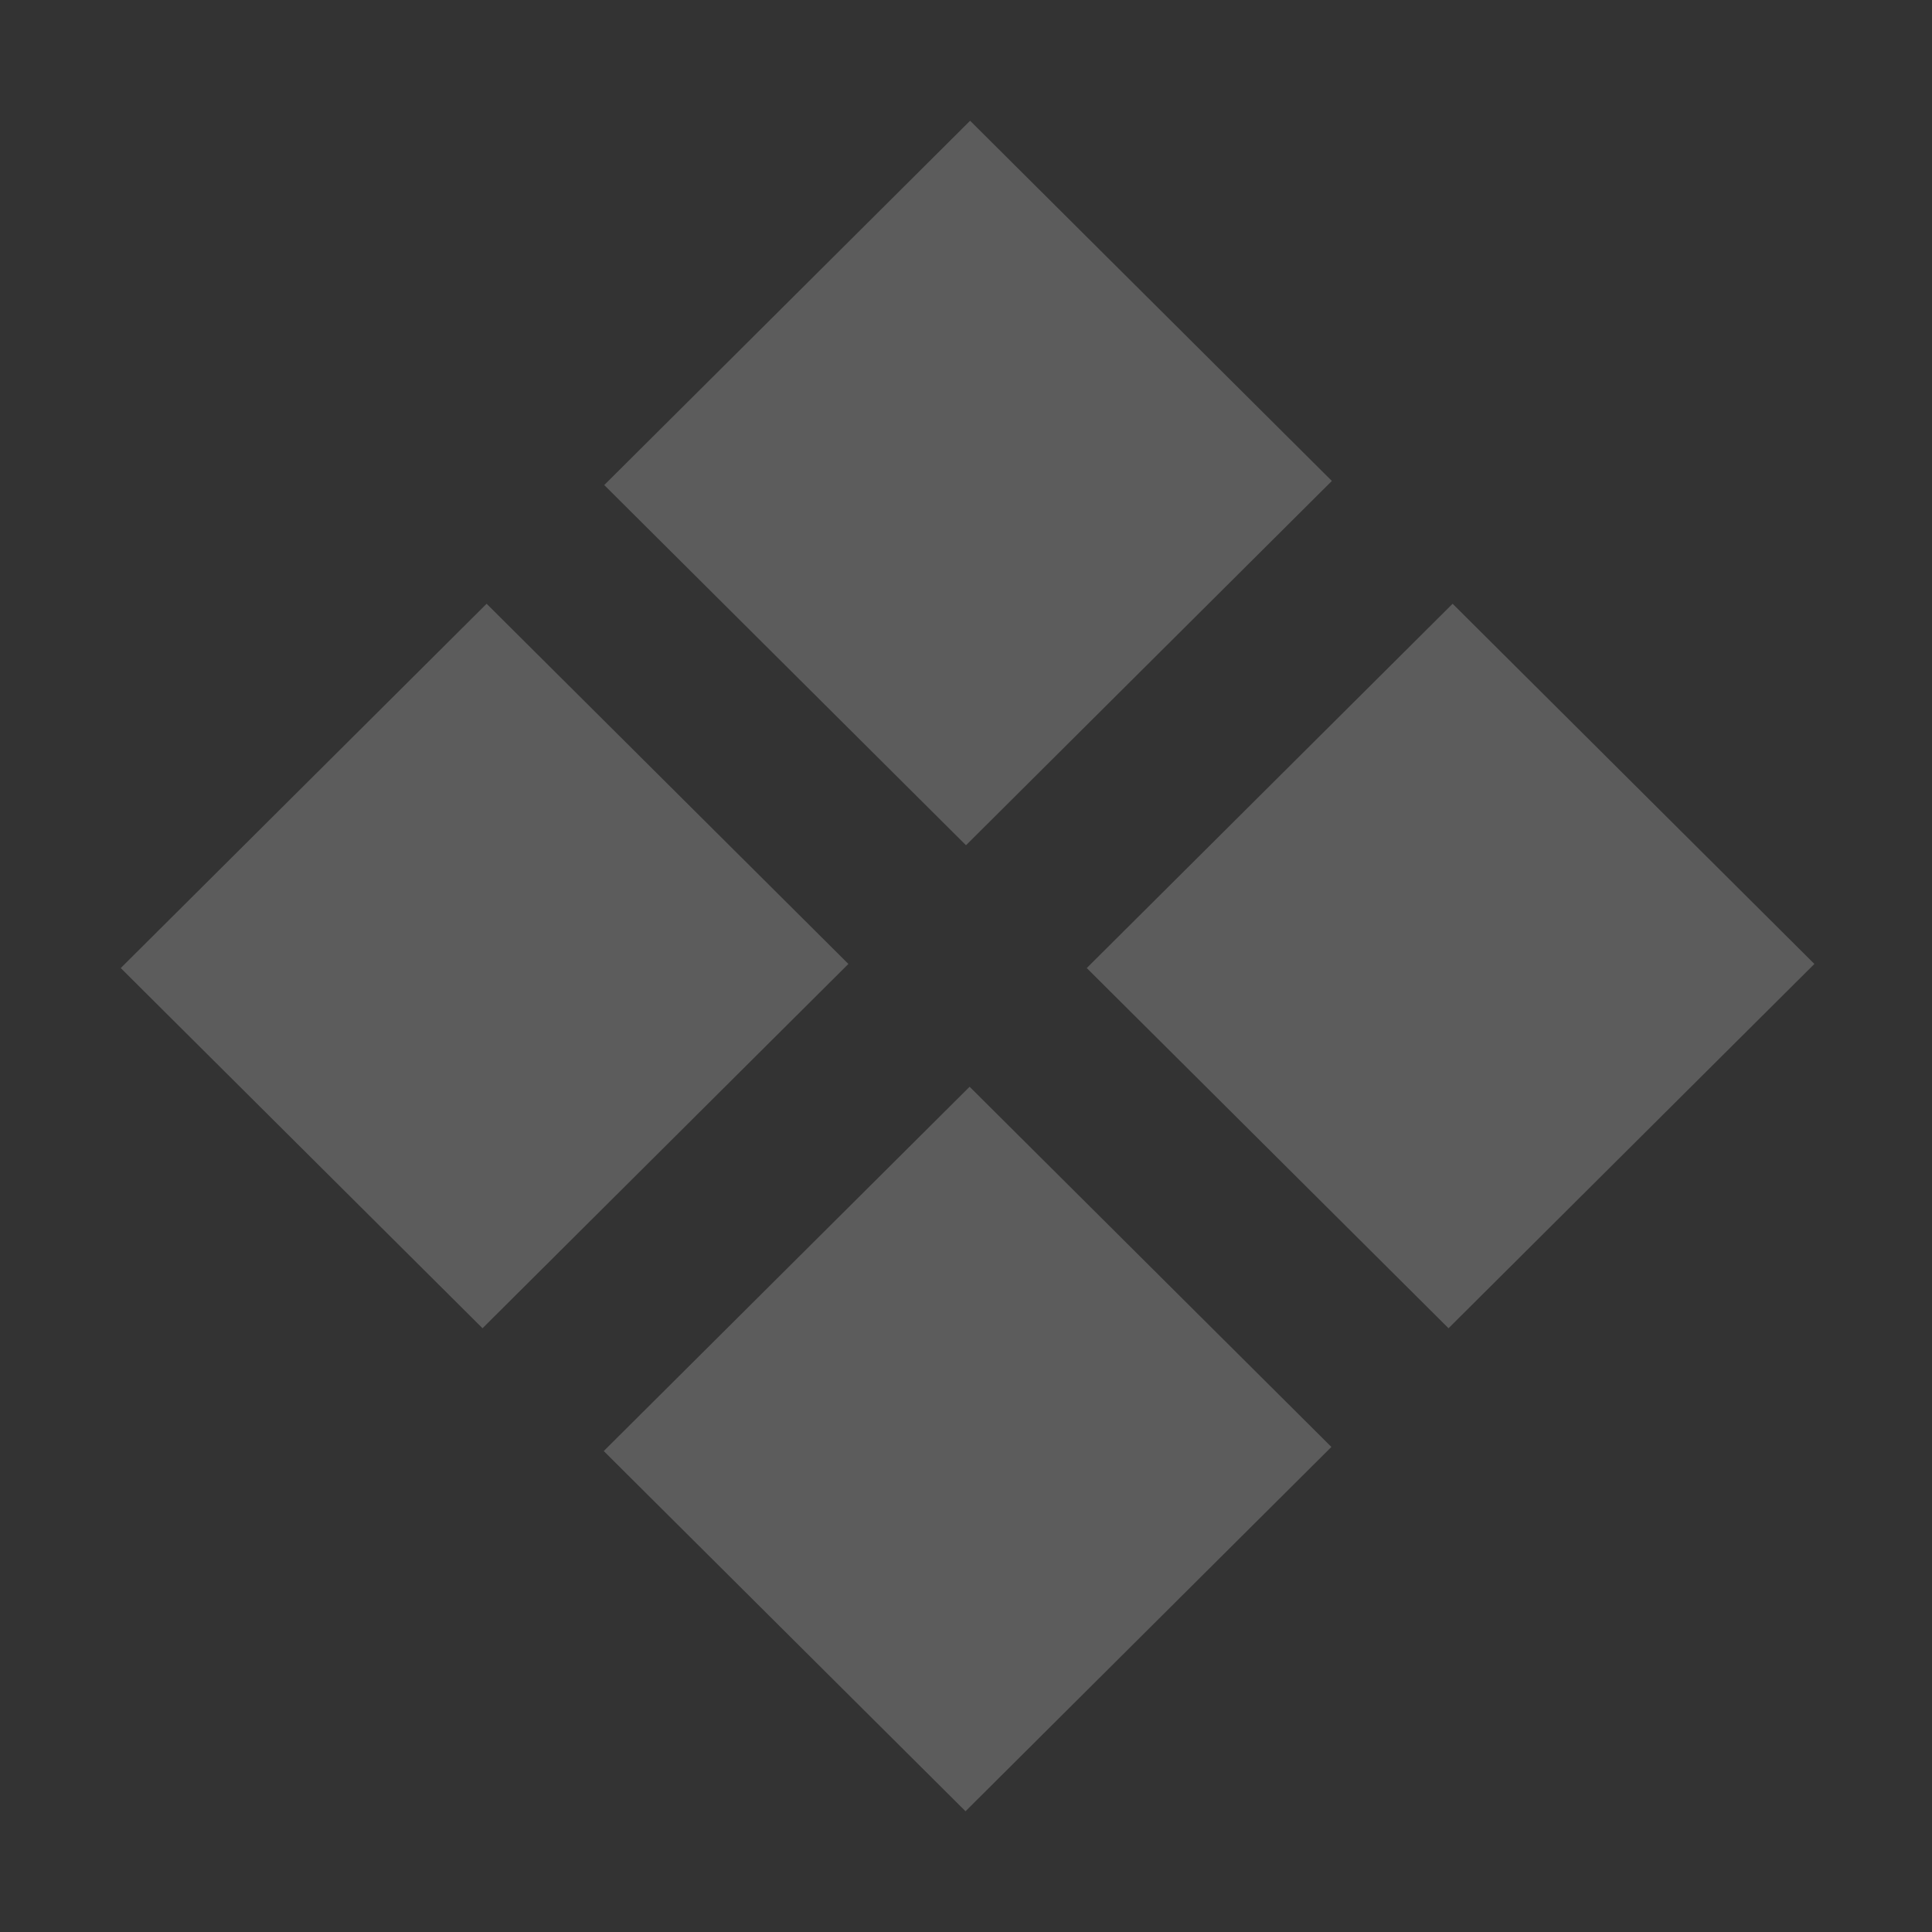 <svg width="16" height="16" viewBox="0 0 16 16" fill="none" xmlns="http://www.w3.org/2000/svg">
<rect x="0" y="0" width="16" height="16" fill="#333333" stroke="none"/>
<g opacity="0.2">
<path d="M8.034 1L5.004 4.017L8 7L11.03 3.983L8.034 1Z" fill="white"/>
<path d="M4.03 5L1 8.017L3.996 11L7.026 7.983L4.03 5Z" fill="white"/>
<path d="M8.03 9L5 12.017L7.996 15L11.026 11.983L8.03 9Z" fill="white"/>
<path d="M12.03 5L9 8.017L11.996 11L15.026 7.983L12.03 5Z" fill="white"/>
</g>
</svg>
